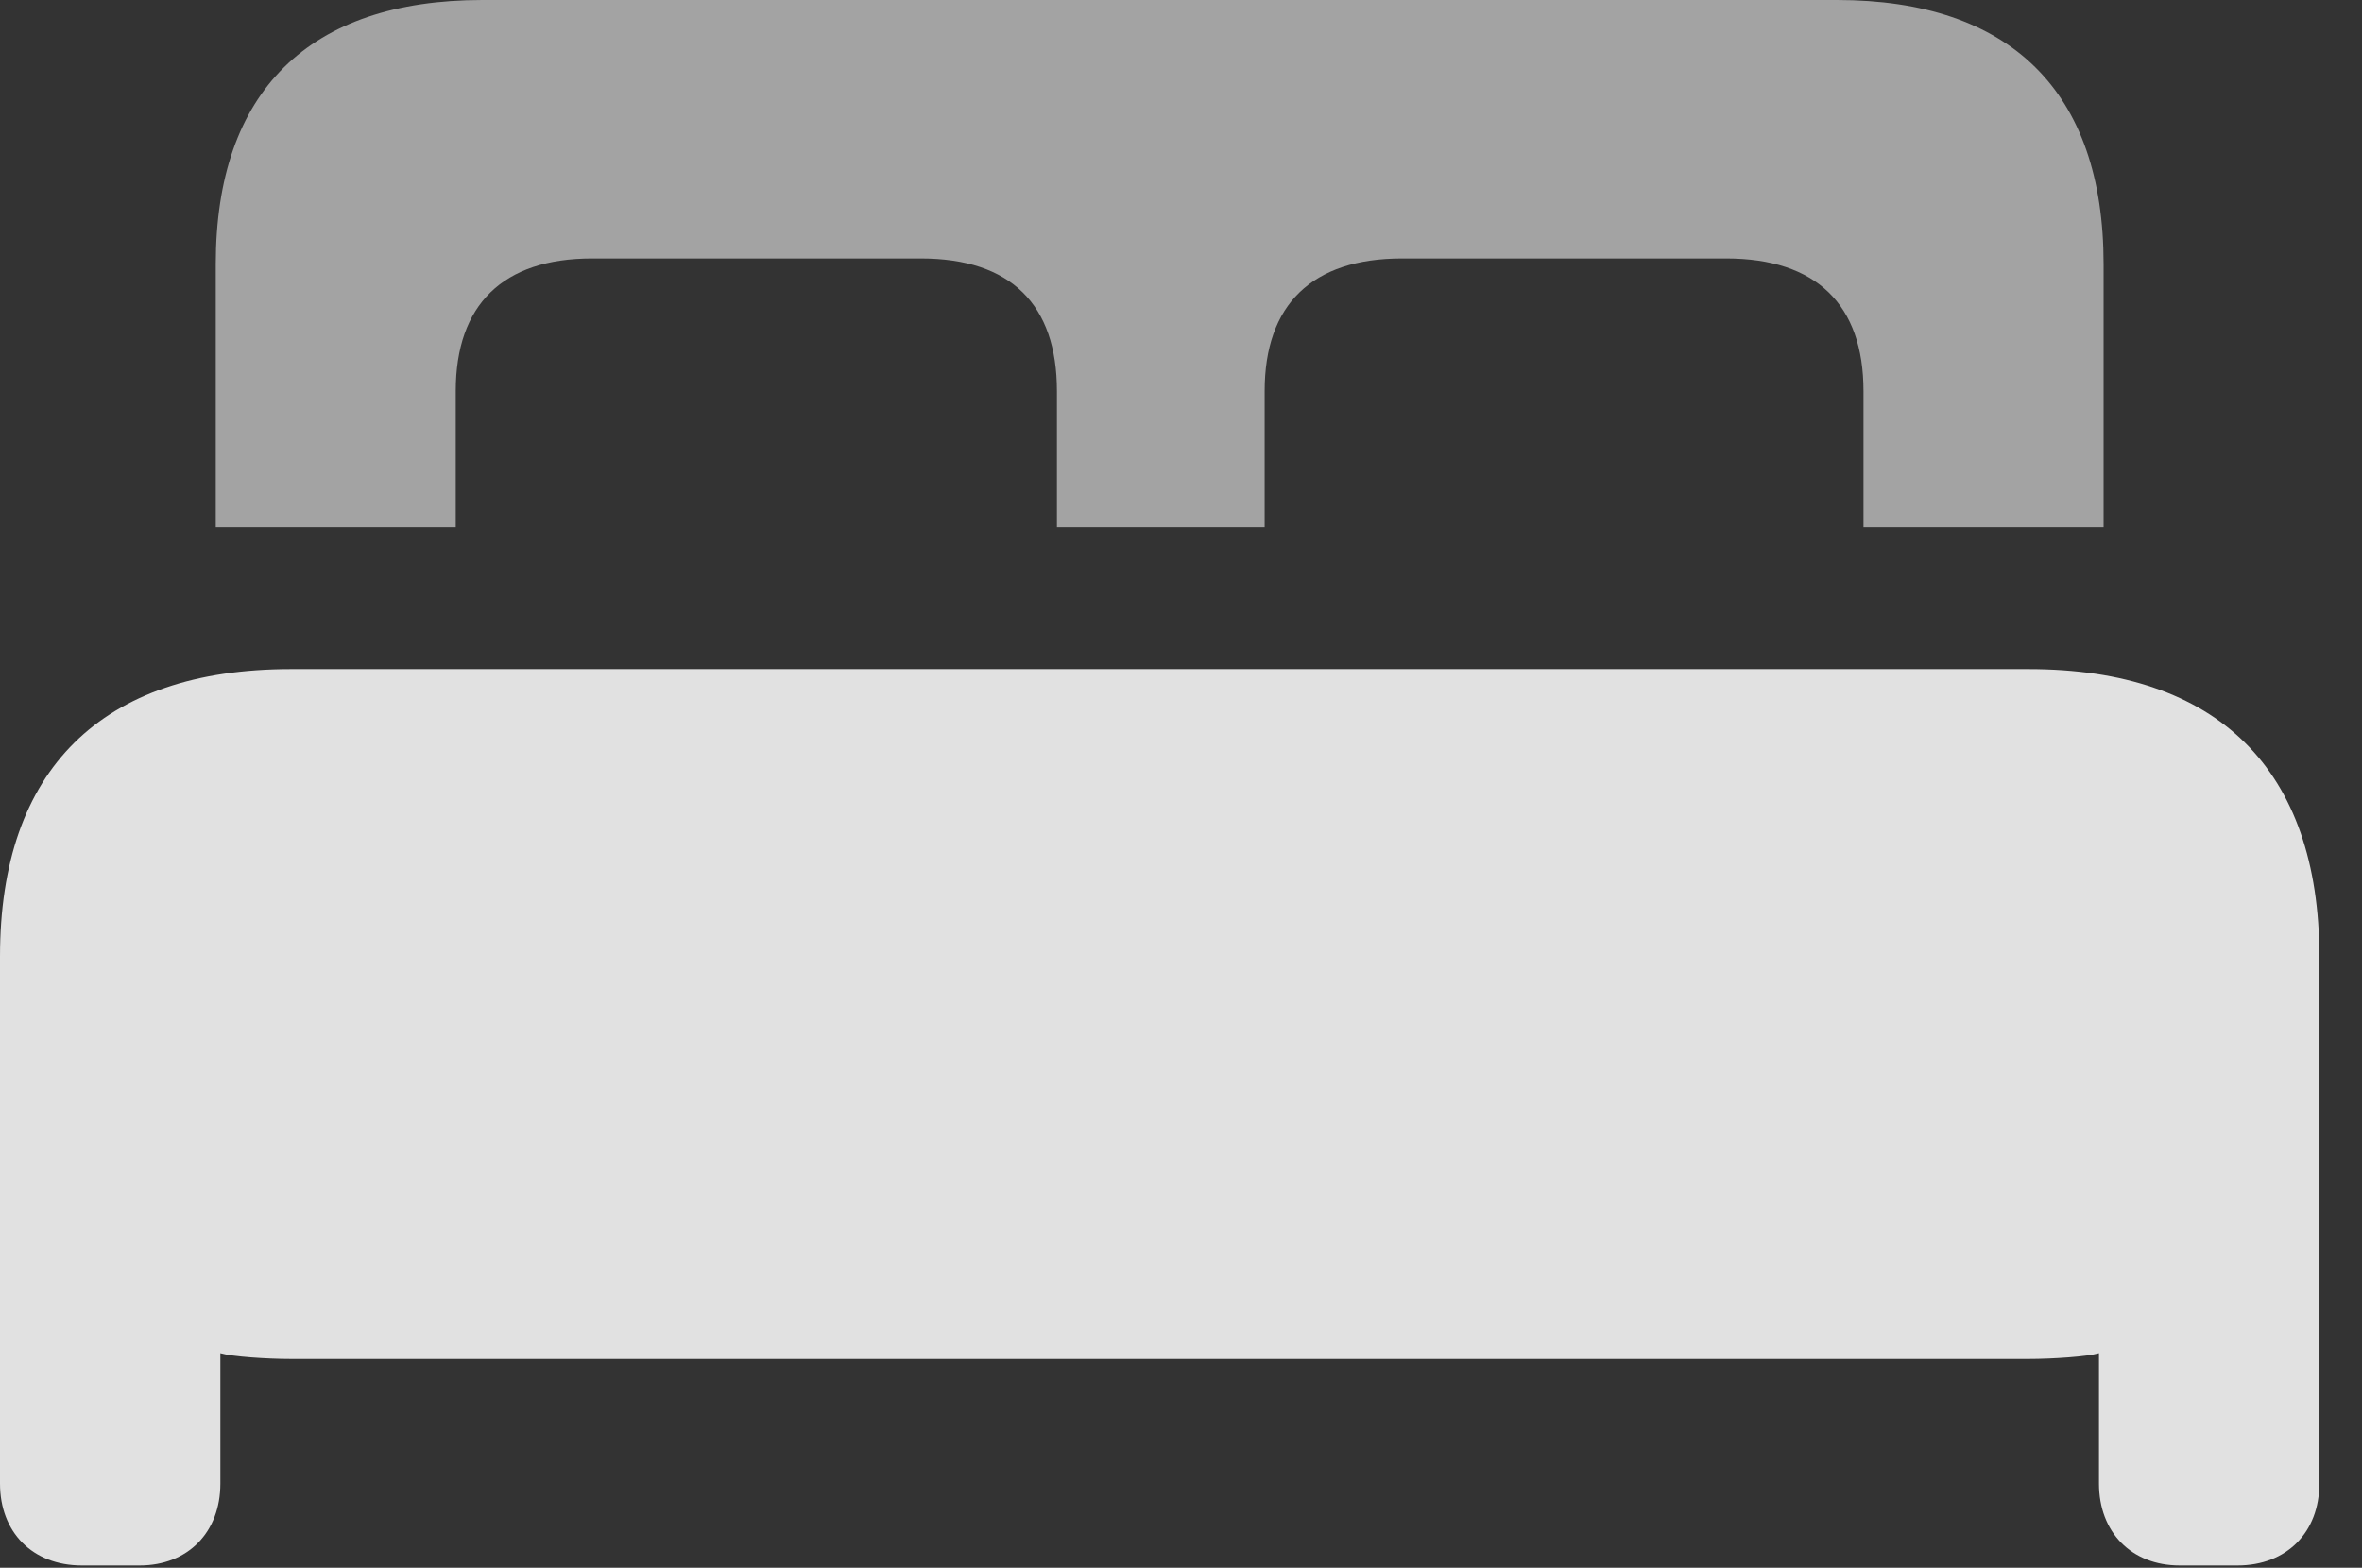 <?xml version="1.0" encoding="UTF-8"?>
<!--Generator: Apple Native CoreSVG 232.5-->
<!DOCTYPE svg
PUBLIC "-//W3C//DTD SVG 1.1//EN"
       "http://www.w3.org/Graphics/SVG/1.1/DTD/svg11.dtd">
<svg version="1.1" xmlns="http://www.w3.org/2000/svg" xmlns:xlink="http://www.w3.org/1999/xlink" width="19.99" height="13.271">
 <rect width="100%" height="100%" fill="#333333" stroke="none"/>
 <g>
  <rect height="13.271" opacity="0" width="19.99" x="0" y="0"/>
  <path d="M0 12.559C0 12.969 0.273 13.252 0.693 13.252L1.182 13.252C1.592 13.252 1.865 12.969 1.865 12.559L1.865 11.455C1.963 11.484 2.256 11.504 2.461 11.504L17.168 11.504C17.373 11.504 17.666 11.484 17.764 11.455L17.764 12.559C17.764 12.969 18.037 13.252 18.447 13.252L18.936 13.252C19.355 13.252 19.629 12.969 19.629 12.559L19.629 8.096C19.629 6.514 18.77 5.664 17.168 5.664L2.461 5.664C0.859 5.664 0 6.514 0 8.096Z" fill="#ffffff" fill-opacity="0.85"/>
  <path d="M1.826 4.463L3.857 4.463L3.857 3.311C3.857 2.578 4.258 2.188 5.01 2.188L7.793 2.188C8.555 2.188 8.945 2.578 8.945 3.311L8.945 4.463L10.703 4.463L10.703 3.311C10.703 2.578 11.104 2.188 11.865 2.188L14.609 2.188C15.371 2.188 15.771 2.578 15.771 3.311L15.771 4.463L17.803 4.463L17.803 2.236C17.803 0.771 17.012 0 15.547 0L4.082 0C2.617 0 1.826 0.771 1.826 2.236Z" fill="#ffffff" fill-opacity="0.55"/>
 </g>
</svg>
